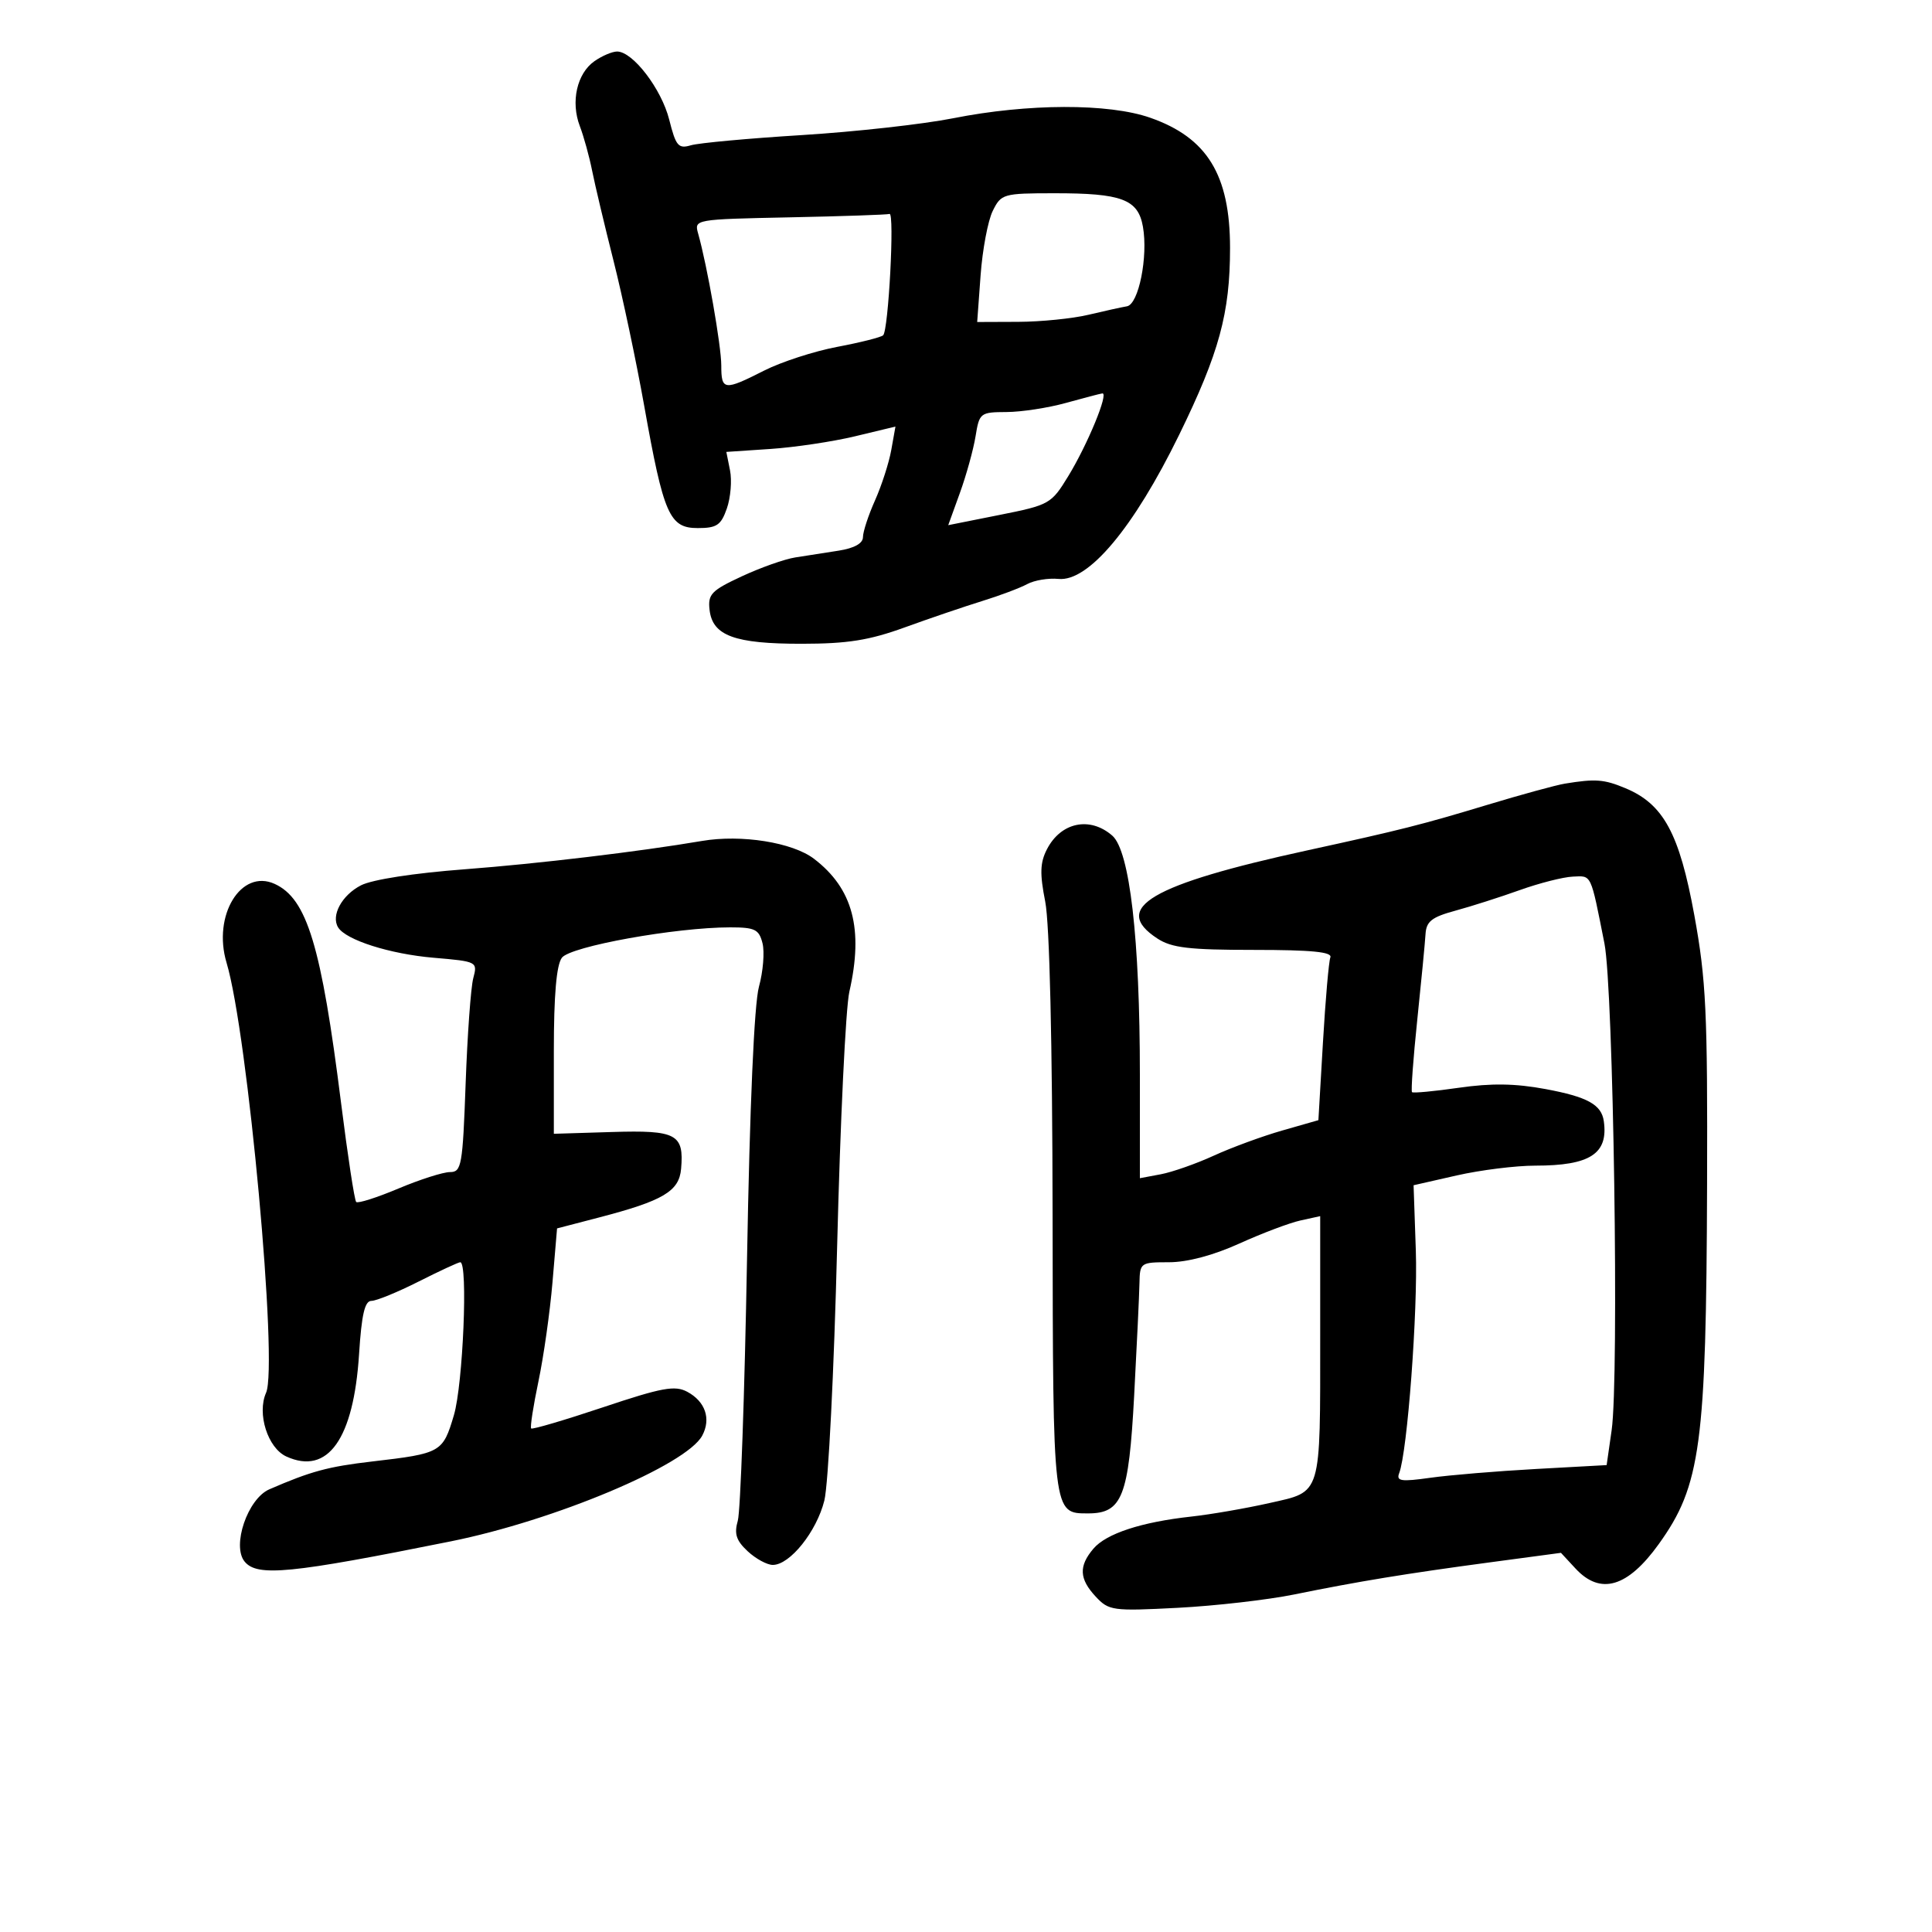 <svg xmlns="http://www.w3.org/2000/svg" width="300" height="300" viewBox="0 0 300 300" version="1.1">
	<path d="M 92.302 9.501 C 89.585 11.404, 88.594 15.804, 90.032 19.576 C 90.646 21.184, 91.506 24.300, 91.944 26.500 C 92.382 28.700, 93.878 35, 95.269 40.500 C 96.660 46, 98.802 56.125, 100.029 63 C 103.053 79.953, 103.950 82, 108.351 82 C 111.301 82, 111.959 81.556, 112.867 78.951 C 113.452 77.274, 113.672 74.612, 113.357 73.037 L 112.785 70.173 119.642 69.713 C 123.414 69.460, 129.323 68.575, 132.773 67.746 L 139.046 66.238 138.397 69.869 C 138.040 71.866, 136.904 75.388, 135.874 77.695 C 134.843 80.002, 134 82.570, 134 83.400 C 134 84.372, 132.666 85.120, 130.250 85.502 C 128.188 85.827, 125.150 86.302, 123.500 86.556 C 121.850 86.810, 118.107 88.133, 115.182 89.495 C 110.449 91.698, 109.899 92.272, 110.182 94.712 C 110.647 98.719, 114.062 99.972, 124.500 99.964 C 131.622 99.959, 134.961 99.428, 140.500 97.418 C 144.350 96.022, 149.750 94.183, 152.500 93.333 C 155.250 92.483, 158.400 91.298, 159.500 90.700 C 160.600 90.102, 162.790 89.739, 164.367 89.894 C 169.017 90.350, 176.031 81.971, 183.098 67.518 C 189.314 54.807, 191 48.617, 191 38.513 C 191 27.156, 187.452 21.372, 178.589 18.277 C 172.136 16.024, 159.615 16.059, 148 18.364 C 143.325 19.292, 132.750 20.468, 124.500 20.977 C 116.250 21.487, 108.506 22.198, 107.291 22.558 C 105.331 23.138, 104.951 22.690, 103.915 18.577 C 102.716 13.815, 98.266 8, 95.821 8 C 95.064 8, 93.481 8.676, 92.302 9.501 M 154.148 32.758 C 153.404 34.266, 152.558 38.763, 152.266 42.750 L 151.737 50 158.118 49.976 C 161.628 49.962, 166.525 49.470, 169 48.882 C 171.475 48.294, 174.170 47.700, 174.988 47.563 C 176.806 47.257, 178.294 39.859, 177.474 35.205 C 176.723 30.946, 174.206 29.998, 163.685 30.008 C 155.760 30.015, 155.457 30.103, 154.148 32.758 M 122.641 33.748 C 107.826 34.054, 107.783 34.061, 108.409 36.277 C 109.814 41.247, 112 53.707, 112 56.750 C 112 60.648, 112.436 60.700, 118.658 57.544 C 121.321 56.194, 126.425 54.537, 130 53.862 C 133.575 53.187, 136.784 52.379, 137.131 52.067 C 137.964 51.319, 138.933 32.935, 138.124 33.221 C 137.781 33.343, 130.813 33.580, 122.641 33.748 M 165.500 62.570 C 162.750 63.335, 158.608 63.970, 156.295 63.981 C 152.216 63.999, 152.073 64.112, 151.483 67.750 C 151.148 69.813, 150.057 73.761, 149.058 76.524 L 147.241 81.548 155.207 79.959 C 162.969 78.410, 163.241 78.256, 165.880 73.935 C 168.893 69, 172.208 60.951, 171.170 61.089 C 170.801 61.139, 168.250 61.805, 165.500 62.570 M 243 121.681 C 241.625 121.906, 236.225 123.383, 231 124.963 C 220.759 128.060, 217.582 128.863, 203 132.045 C 178.677 137.351, 172.477 140.993, 179.708 145.727 C 181.930 147.182, 184.626 147.500, 194.720 147.500 C 203.650 147.500, 206.901 147.818, 206.577 148.661 C 206.332 149.300, 205.813 155.249, 205.426 161.881 L 204.720 173.939 199.110 175.544 C 196.025 176.427, 191.250 178.180, 188.500 179.439 C 185.750 180.699, 182.037 182.004, 180.250 182.340 L 177 182.950 177 166.895 C 177 145.756, 175.423 132.109, 172.708 129.750 C 169.233 126.731, 164.736 127.672, 162.570 131.871 C 161.498 133.950, 161.442 135.651, 162.302 140 C 162.977 143.417, 163.410 161.821, 163.445 188.592 C 163.505 235.347, 163.463 235, 168.967 235 C 174.253 235, 175.274 232.387, 176.111 216.728 C 176.530 208.902, 176.901 201.037, 176.936 199.250 C 176.999 196.072, 177.100 196, 181.522 196 C 184.376 196, 188.406 194.929, 192.450 193.095 C 195.974 191.498, 200.239 189.887, 201.928 189.516 L 205 188.841 205 207.296 C 205 232.527, 205.295 231.548, 197.136 233.389 C 193.486 234.213, 188.025 235.159, 185 235.491 C 177.223 236.345, 171.779 238.129, 169.783 240.479 C 167.481 243.189, 167.576 245.167, 170.138 247.917 C 172.179 250.108, 172.754 250.187, 182.888 249.661 C 188.724 249.357, 196.875 248.422, 201 247.582 C 210.956 245.554, 218.266 244.356, 231.442 242.589 L 242.385 241.123 244.645 243.561 C 248.512 247.734, 252.740 246.492, 257.574 239.763 C 264.097 230.685, 264.944 224.385, 265.074 184 C 265.161 157.144, 264.924 152.138, 263.091 142.100 C 260.773 129.408, 258.307 124.862, 252.400 122.394 C 249.077 121.005, 247.748 120.905, 243 121.681 M 109 130.583 C 99.307 132.234, 83.480 134.124, 72.218 134.976 C 64.246 135.580, 57.778 136.580, 56.039 137.480 C 53.079 139.010, 51.368 142.169, 52.504 144.006 C 53.716 145.968, 60.547 148.139, 67.337 148.720 C 74.112 149.299, 74.169 149.329, 73.487 151.902 C 73.109 153.331, 72.576 160.688, 72.304 168.250 C 71.844 181.007, 71.668 182, 69.874 182 C 68.810 182, 65.205 183.151, 61.861 184.558 C 58.518 185.965, 55.570 186.903, 55.308 186.642 C 55.047 186.381, 53.994 179.492, 52.969 171.333 C 49.890 146.845, 47.679 139.542, 42.648 137.250 C 37.424 134.869, 32.980 142.150, 35.179 149.488 C 38.477 160.496, 43.208 211.998, 41.314 216.271 C 39.877 219.510, 41.578 224.851, 44.465 226.166 C 50.908 229.102, 54.916 223.452, 55.757 210.250 C 56.146 204.133, 56.641 202, 57.669 202 C 58.433 202, 61.731 200.650, 65 199 C 68.269 197.350, 71.181 196, 71.471 196 C 72.693 196, 71.901 214.972, 70.479 219.758 C 68.763 225.539, 68.494 225.691, 57.842 226.932 C 50.933 227.737, 48.295 228.450, 41.820 231.262 C 38.455 232.724, 35.961 240.044, 37.994 242.493 C 39.961 244.863, 45.072 244.359, 70 239.341 C 86.131 236.093, 106.600 227.484, 109.043 222.920 C 110.441 220.307, 109.519 217.615, 106.710 216.112 C 104.797 215.089, 102.799 215.457, 93.632 218.525 C 87.681 220.516, 82.662 221.995, 82.478 221.811 C 82.294 221.628, 82.804 218.333, 83.611 214.489 C 84.418 210.645, 85.398 203.730, 85.789 199.123 L 86.500 190.746 93 189.053 C 102.982 186.453, 105.456 184.987, 105.761 181.493 C 106.230 176.097, 105.052 175.470, 95.031 175.777 L 86 176.054 86 163.218 C 86 154.505, 86.402 149.847, 87.250 148.715 C 88.574 146.949, 104.921 144, 113.385 144 C 117.228 144, 117.861 144.312, 118.403 146.471 C 118.744 147.829, 118.495 150.867, 117.849 153.221 C 117.112 155.908, 116.423 171.637, 115.998 195.500 C 115.625 216.400, 114.981 234.681, 114.567 236.125 C 113.979 238.176, 114.313 239.213, 116.096 240.875 C 117.351 242.044, 119.108 243, 120.001 243 C 122.659 243, 126.804 237.821, 128.005 233 C 128.622 230.523, 129.515 212.768, 129.992 193.500 C 130.468 174.250, 131.321 156.475, 131.886 154 C 134.112 144.247, 132.442 137.964, 126.395 133.352 C 123.055 130.804, 115.117 129.541, 109 130.583 M 236 138.211 C 232.975 139.295, 228.475 140.733, 226 141.406 C 222.312 142.409, 221.473 143.070, 221.353 145.065 C 221.272 146.404, 220.695 152.398, 220.070 158.384 C 219.445 164.370, 219.079 169.412, 219.255 169.588 C 219.432 169.765, 222.709 169.458, 226.538 168.906 C 231.567 168.181, 235.298 168.237, 239.978 169.108 C 246.498 170.320, 248.678 171.521, 249.040 174.100 C 249.751 179.156, 246.907 181, 238.400 181 C 235.372 181, 229.881 181.685, 226.197 182.522 L 219.500 184.044 219.848 194.174 C 220.173 203.607, 218.542 225.425, 217.263 228.758 C 216.788 229.996, 217.555 230.109, 222.099 229.468 C 225.070 229.050, 232.445 228.436, 238.489 228.104 L 249.478 227.500 250.255 222.084 C 251.427 213.909, 250.534 153.544, 249.137 146.500 C 246.955 135.501, 247.186 135.990, 244.231 136.120 C 242.729 136.186, 239.025 137.127, 236 138.211" stroke="none" fill="black" fill-rule="evenodd"/>
</svg>